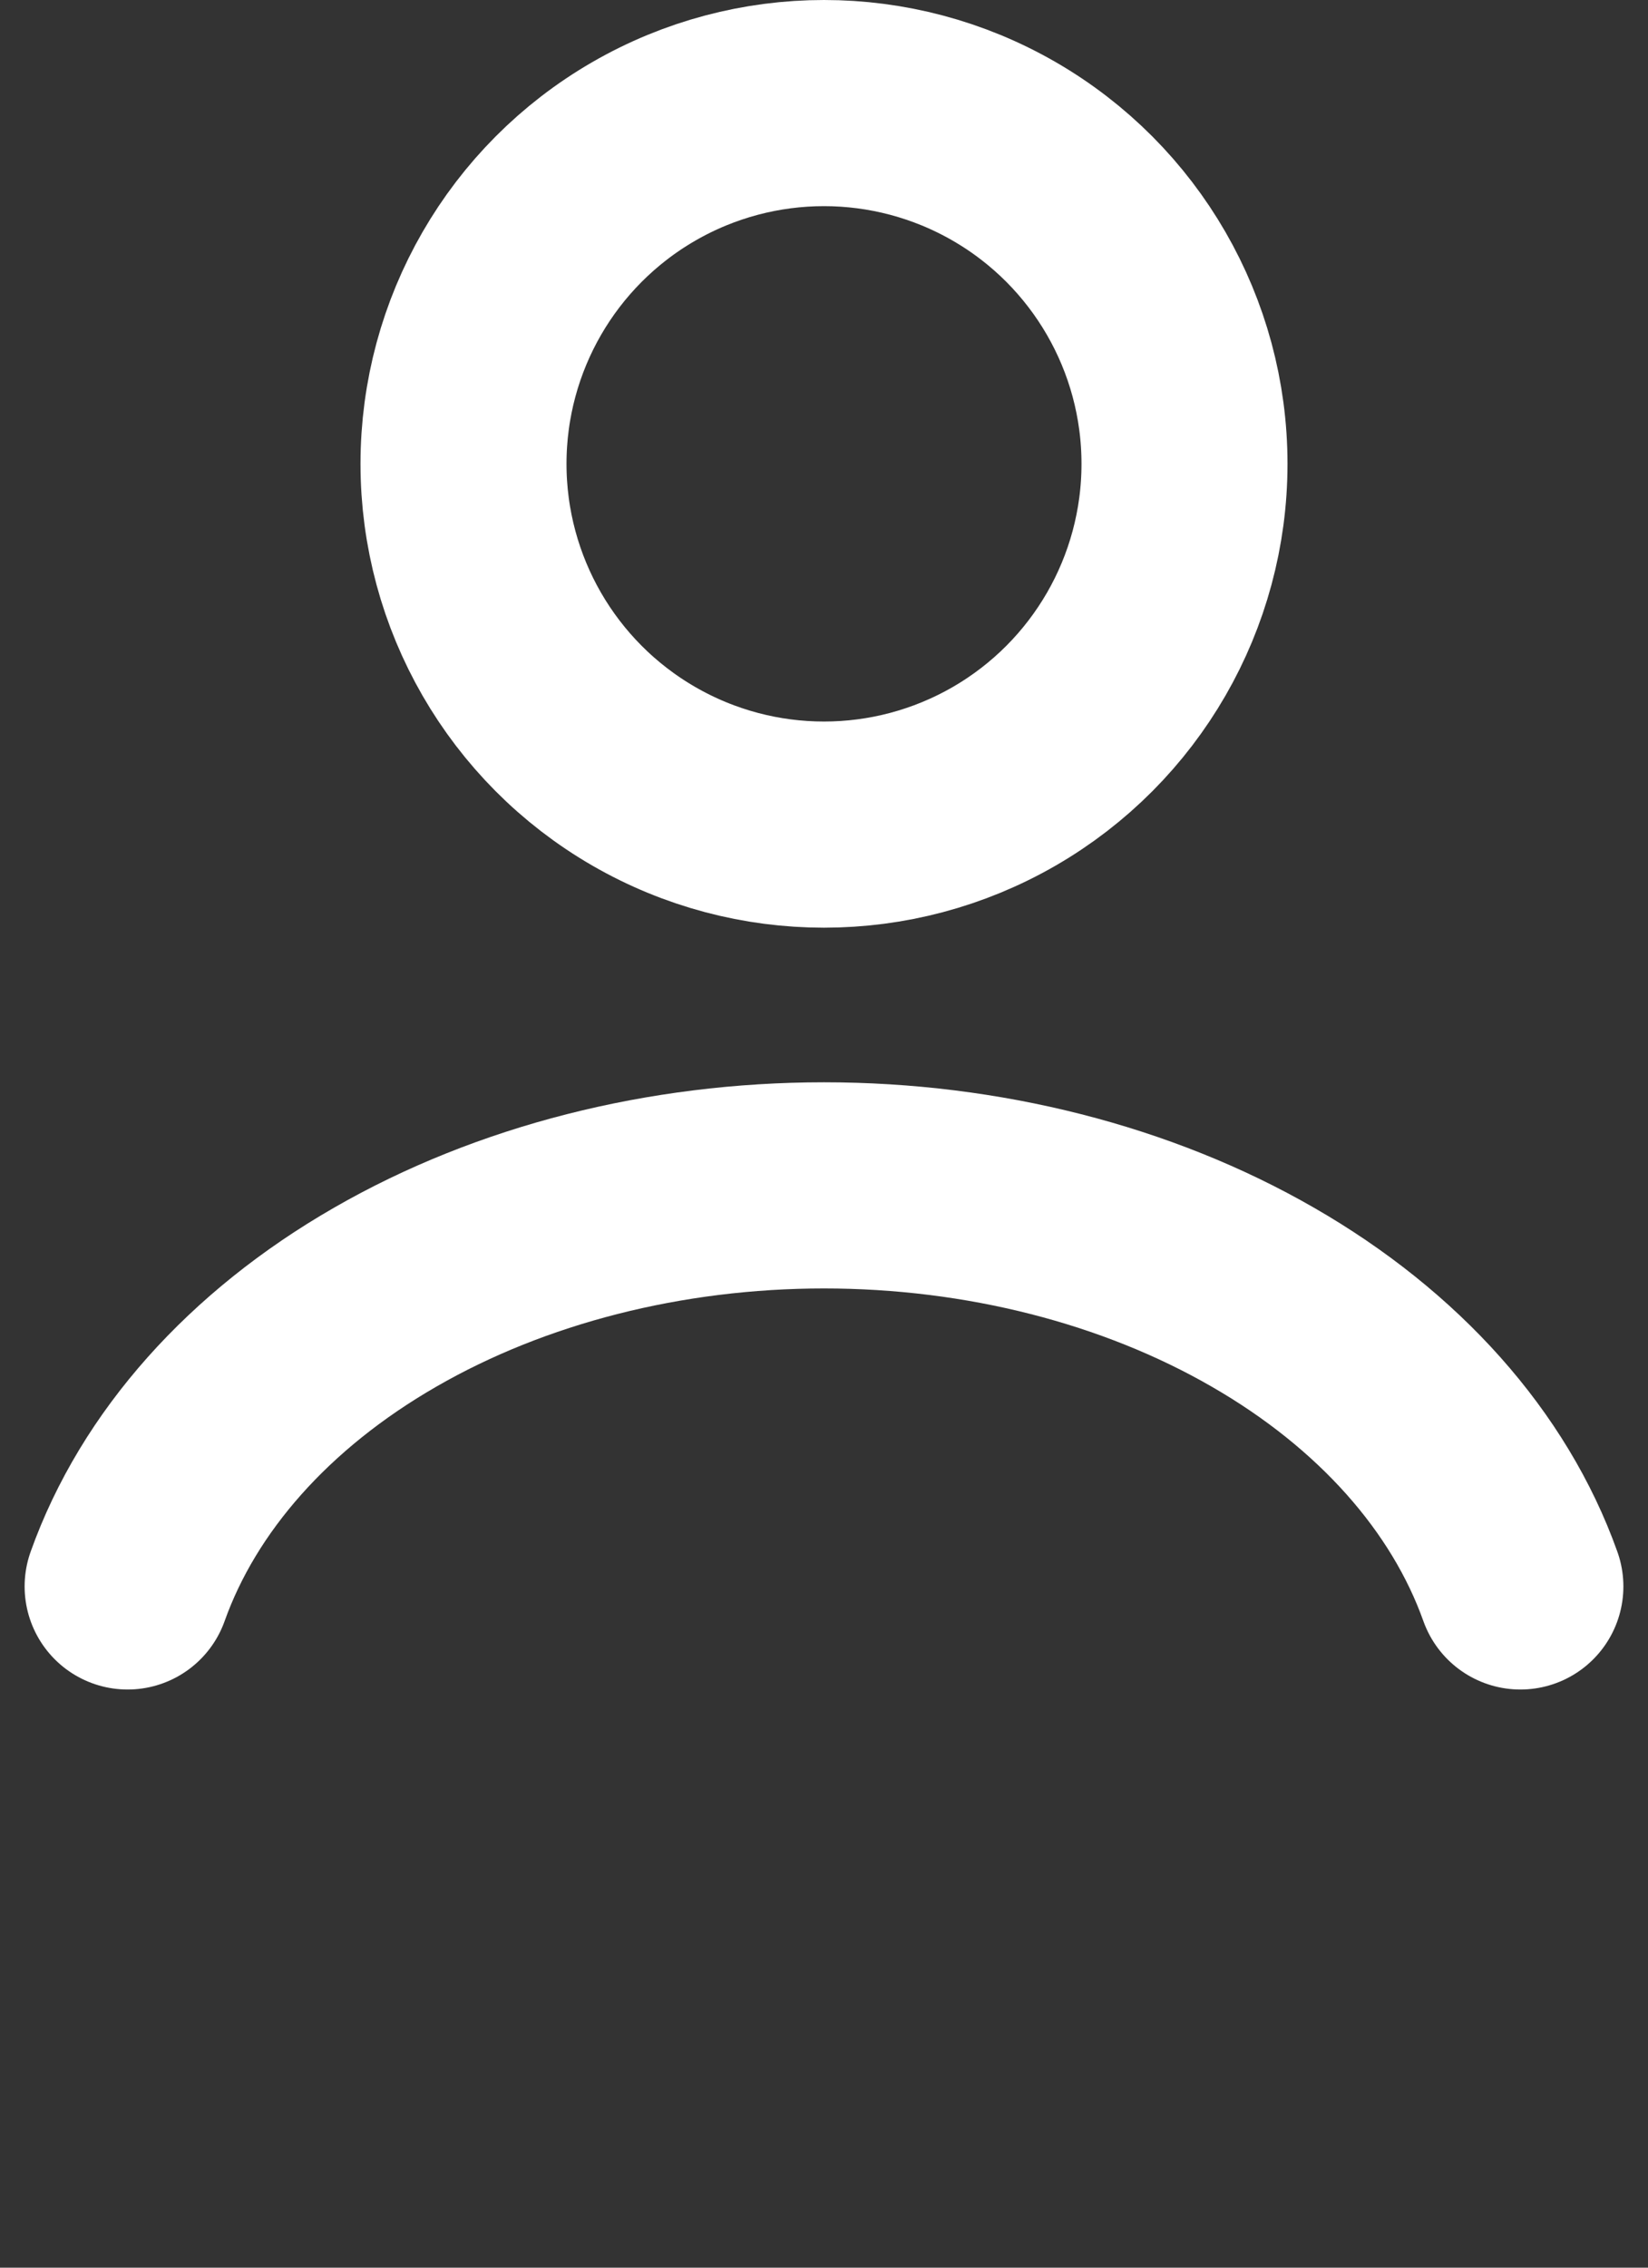 <svg width="16" height="22" viewBox="0 0 16 22" fill="none" xmlns="http://www.w3.org/2000/svg">
<rect x="0" y="0" width="16" height="22" fill="#333333" stroke="none"/>
<path d="M14.761 15.391C14.363 14.275 13.484 13.288 12.261 12.585C11.039 11.881 9.541 11.5 8 11.5C6.459 11.5 4.961 11.881 3.739 12.585C2.516 13.288 1.637 14.275 1.239 15.391" stroke="white" stroke-width="2" stroke-linecap="round"/>
<circle cx="8" cy="4.5" r="3.5" stroke="white" stroke-width="2" stroke-linecap="round"/>
</svg>
